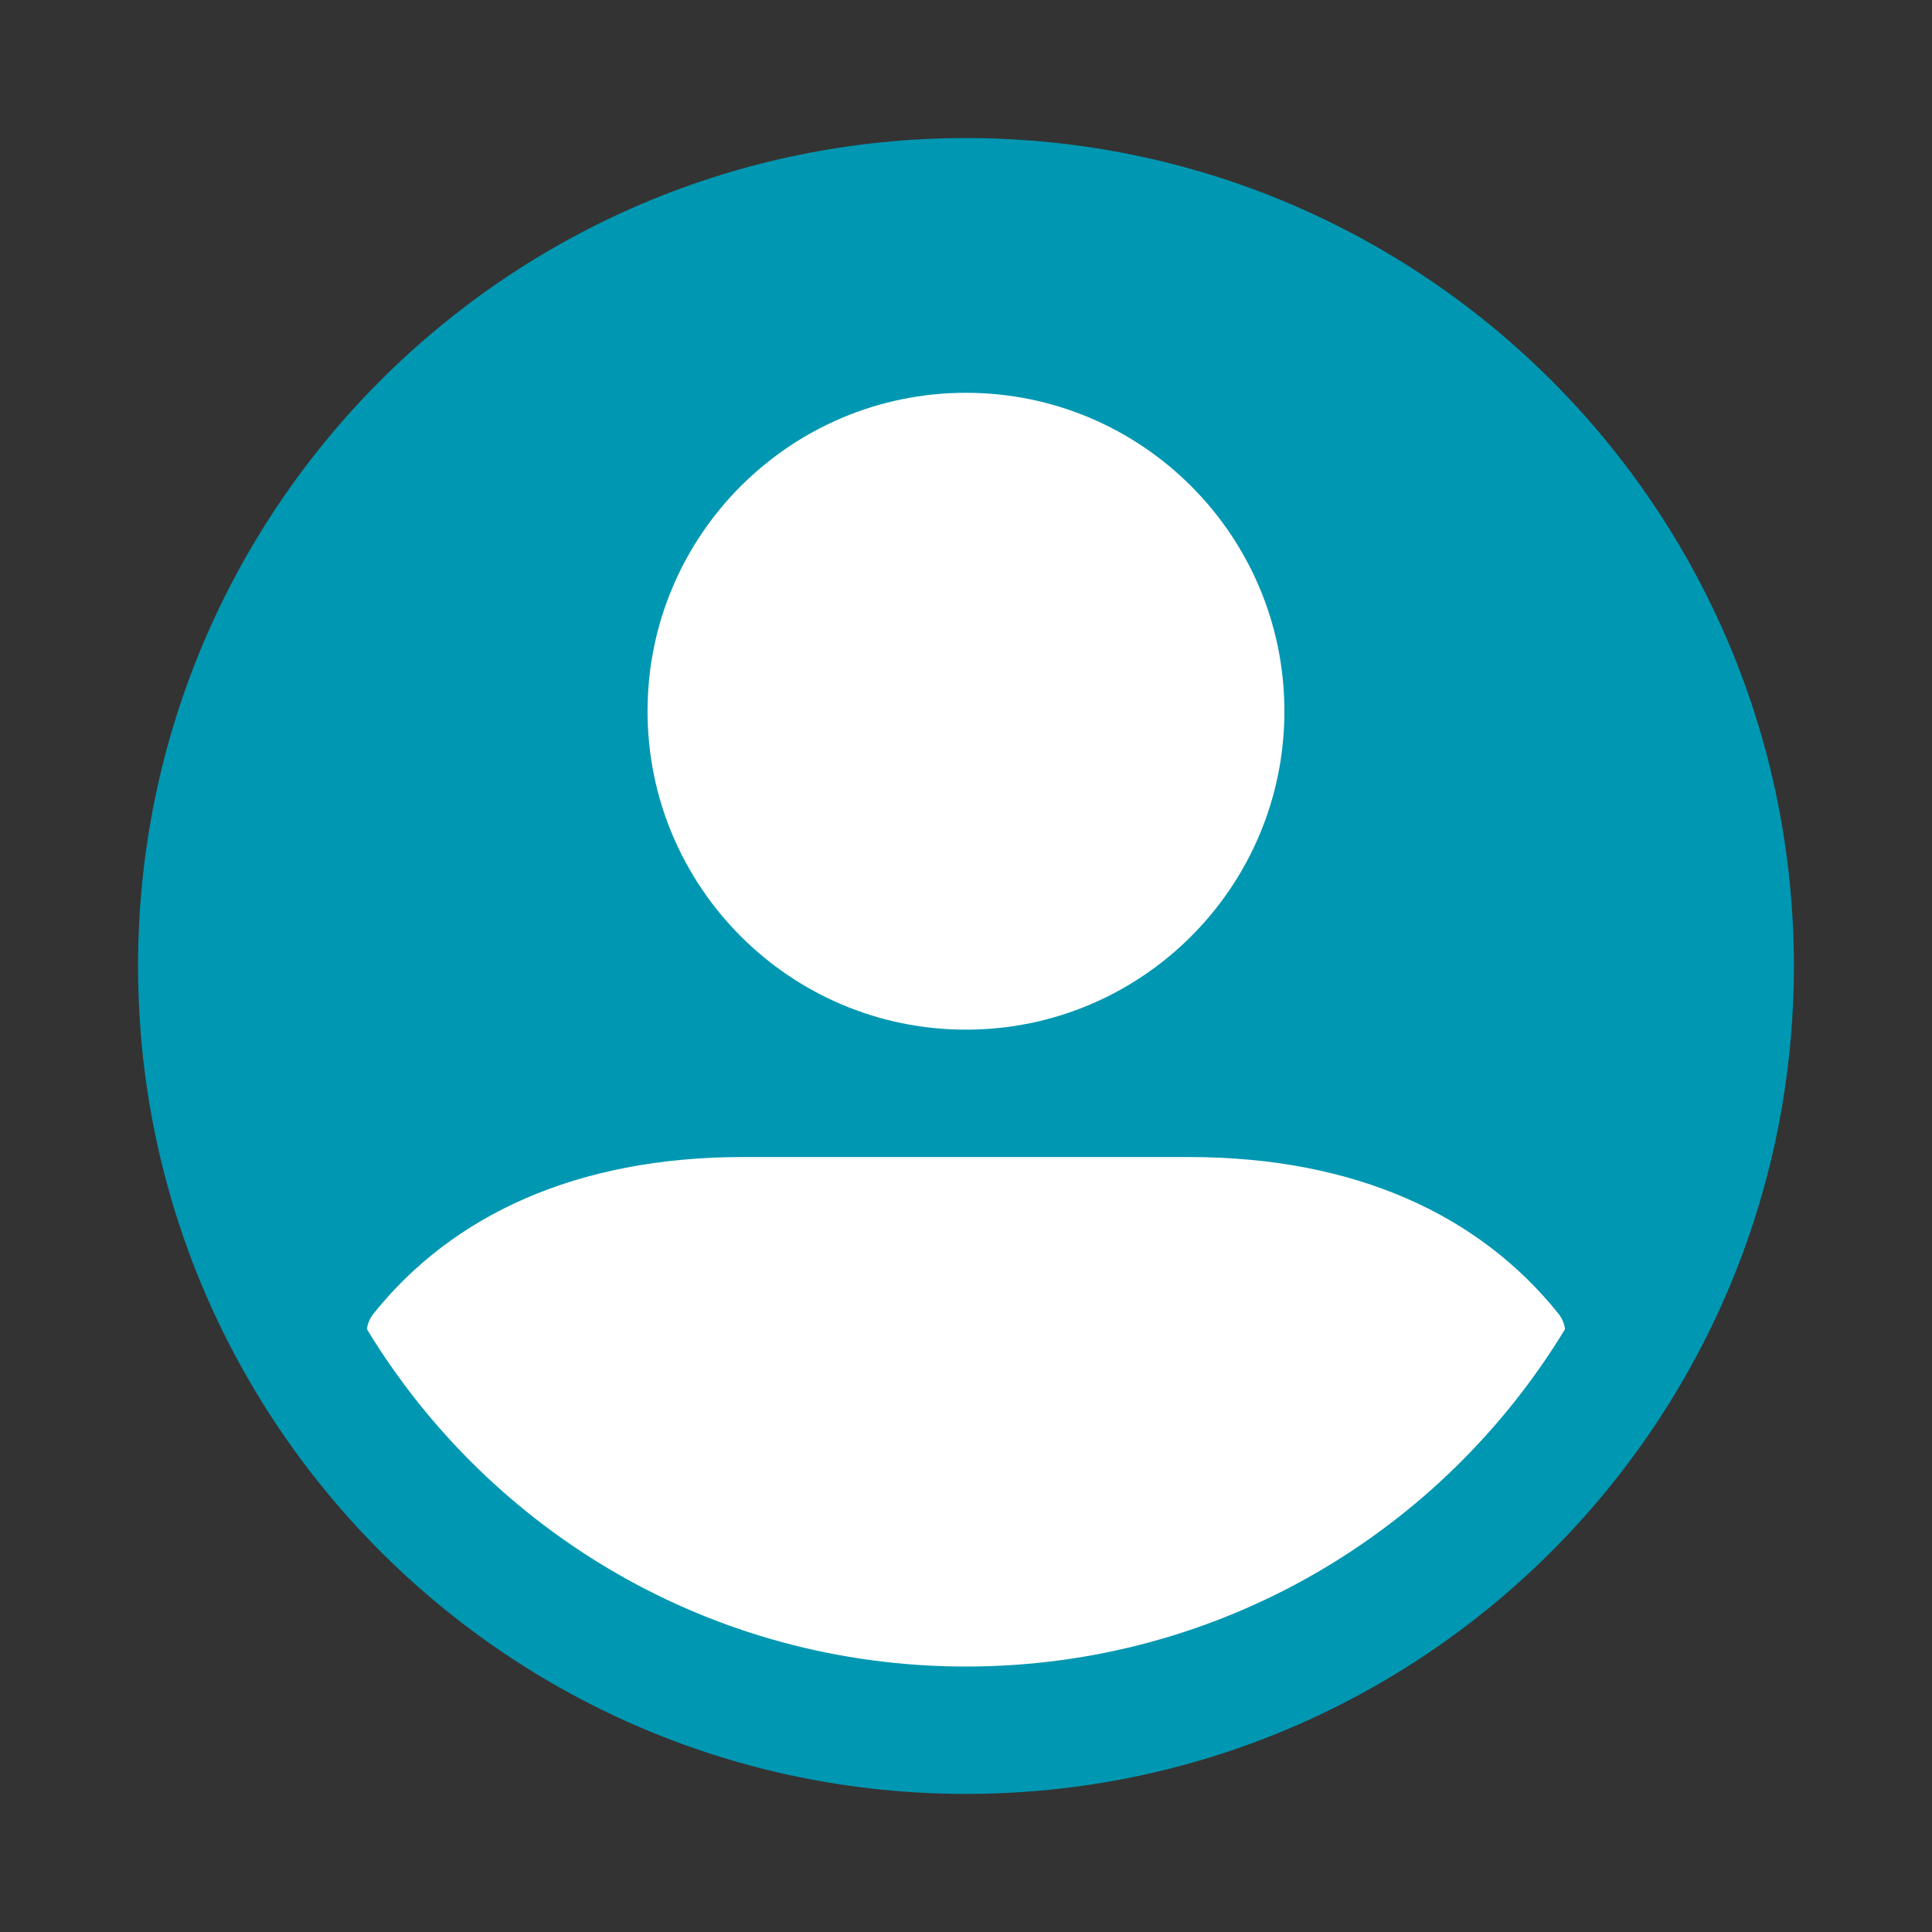 <svg xmlns="http://www.w3.org/2000/svg" xmlns:xlink="http://www.w3.org/1999/xlink" width="500" zoomAndPan="magnify" viewBox="0 0 375 375" height="500" preserveAspectRatio="xMidYMid meet" version="1.0"><rect x="0" y="0" width="375" height="375" fill="#333333" stroke="none"/><defs><clipPath id="e4b10e1ef5"><path d="M 26.797 26.797 L 348.547 26.797 L 348.547 348.547 L 26.797 348.547 Z M 26.797 26.797 " clip-rule="nonzero"/></clipPath></defs><g clip-path="url(#e4b10e1ef5)"><path fill="#0097b2" d="M 348.195 187.496 C 348.195 276.277 276.277 348.195 187.496 348.195 C 98.711 348.195 26.797 276.277 26.797 187.496 C 26.797 98.711 98.711 26.797 187.496 26.797 C 276.277 26.797 348.195 98.711 348.195 187.496 Z M 348.195 187.496 " fill-opacity="1" fill-rule="evenodd"/></g><path fill="#ffffff" d="M 187.496 199.855 C 153.371 199.855 125.688 172.172 125.688 138.047 C 125.688 103.926 153.371 76.242 187.496 76.242 C 221.617 76.242 249.301 103.926 249.301 138.047 C 249.301 172.172 221.617 199.855 187.496 199.855 Z M 71.219 257.992 C 71.348 256.898 71.801 255.867 72.508 254.969 C 87.766 235.91 111.844 224.578 144.23 224.578 L 230.762 224.578 C 263.145 224.578 287.223 235.91 302.48 254.969 C 303.191 255.867 303.641 256.898 303.77 257.992 C 279.949 297.266 236.812 323.473 187.496 323.473 C 138.176 323.473 95.043 297.266 71.219 257.992 Z M 71.219 257.992 " fill-opacity="1" fill-rule="evenodd"/></svg>